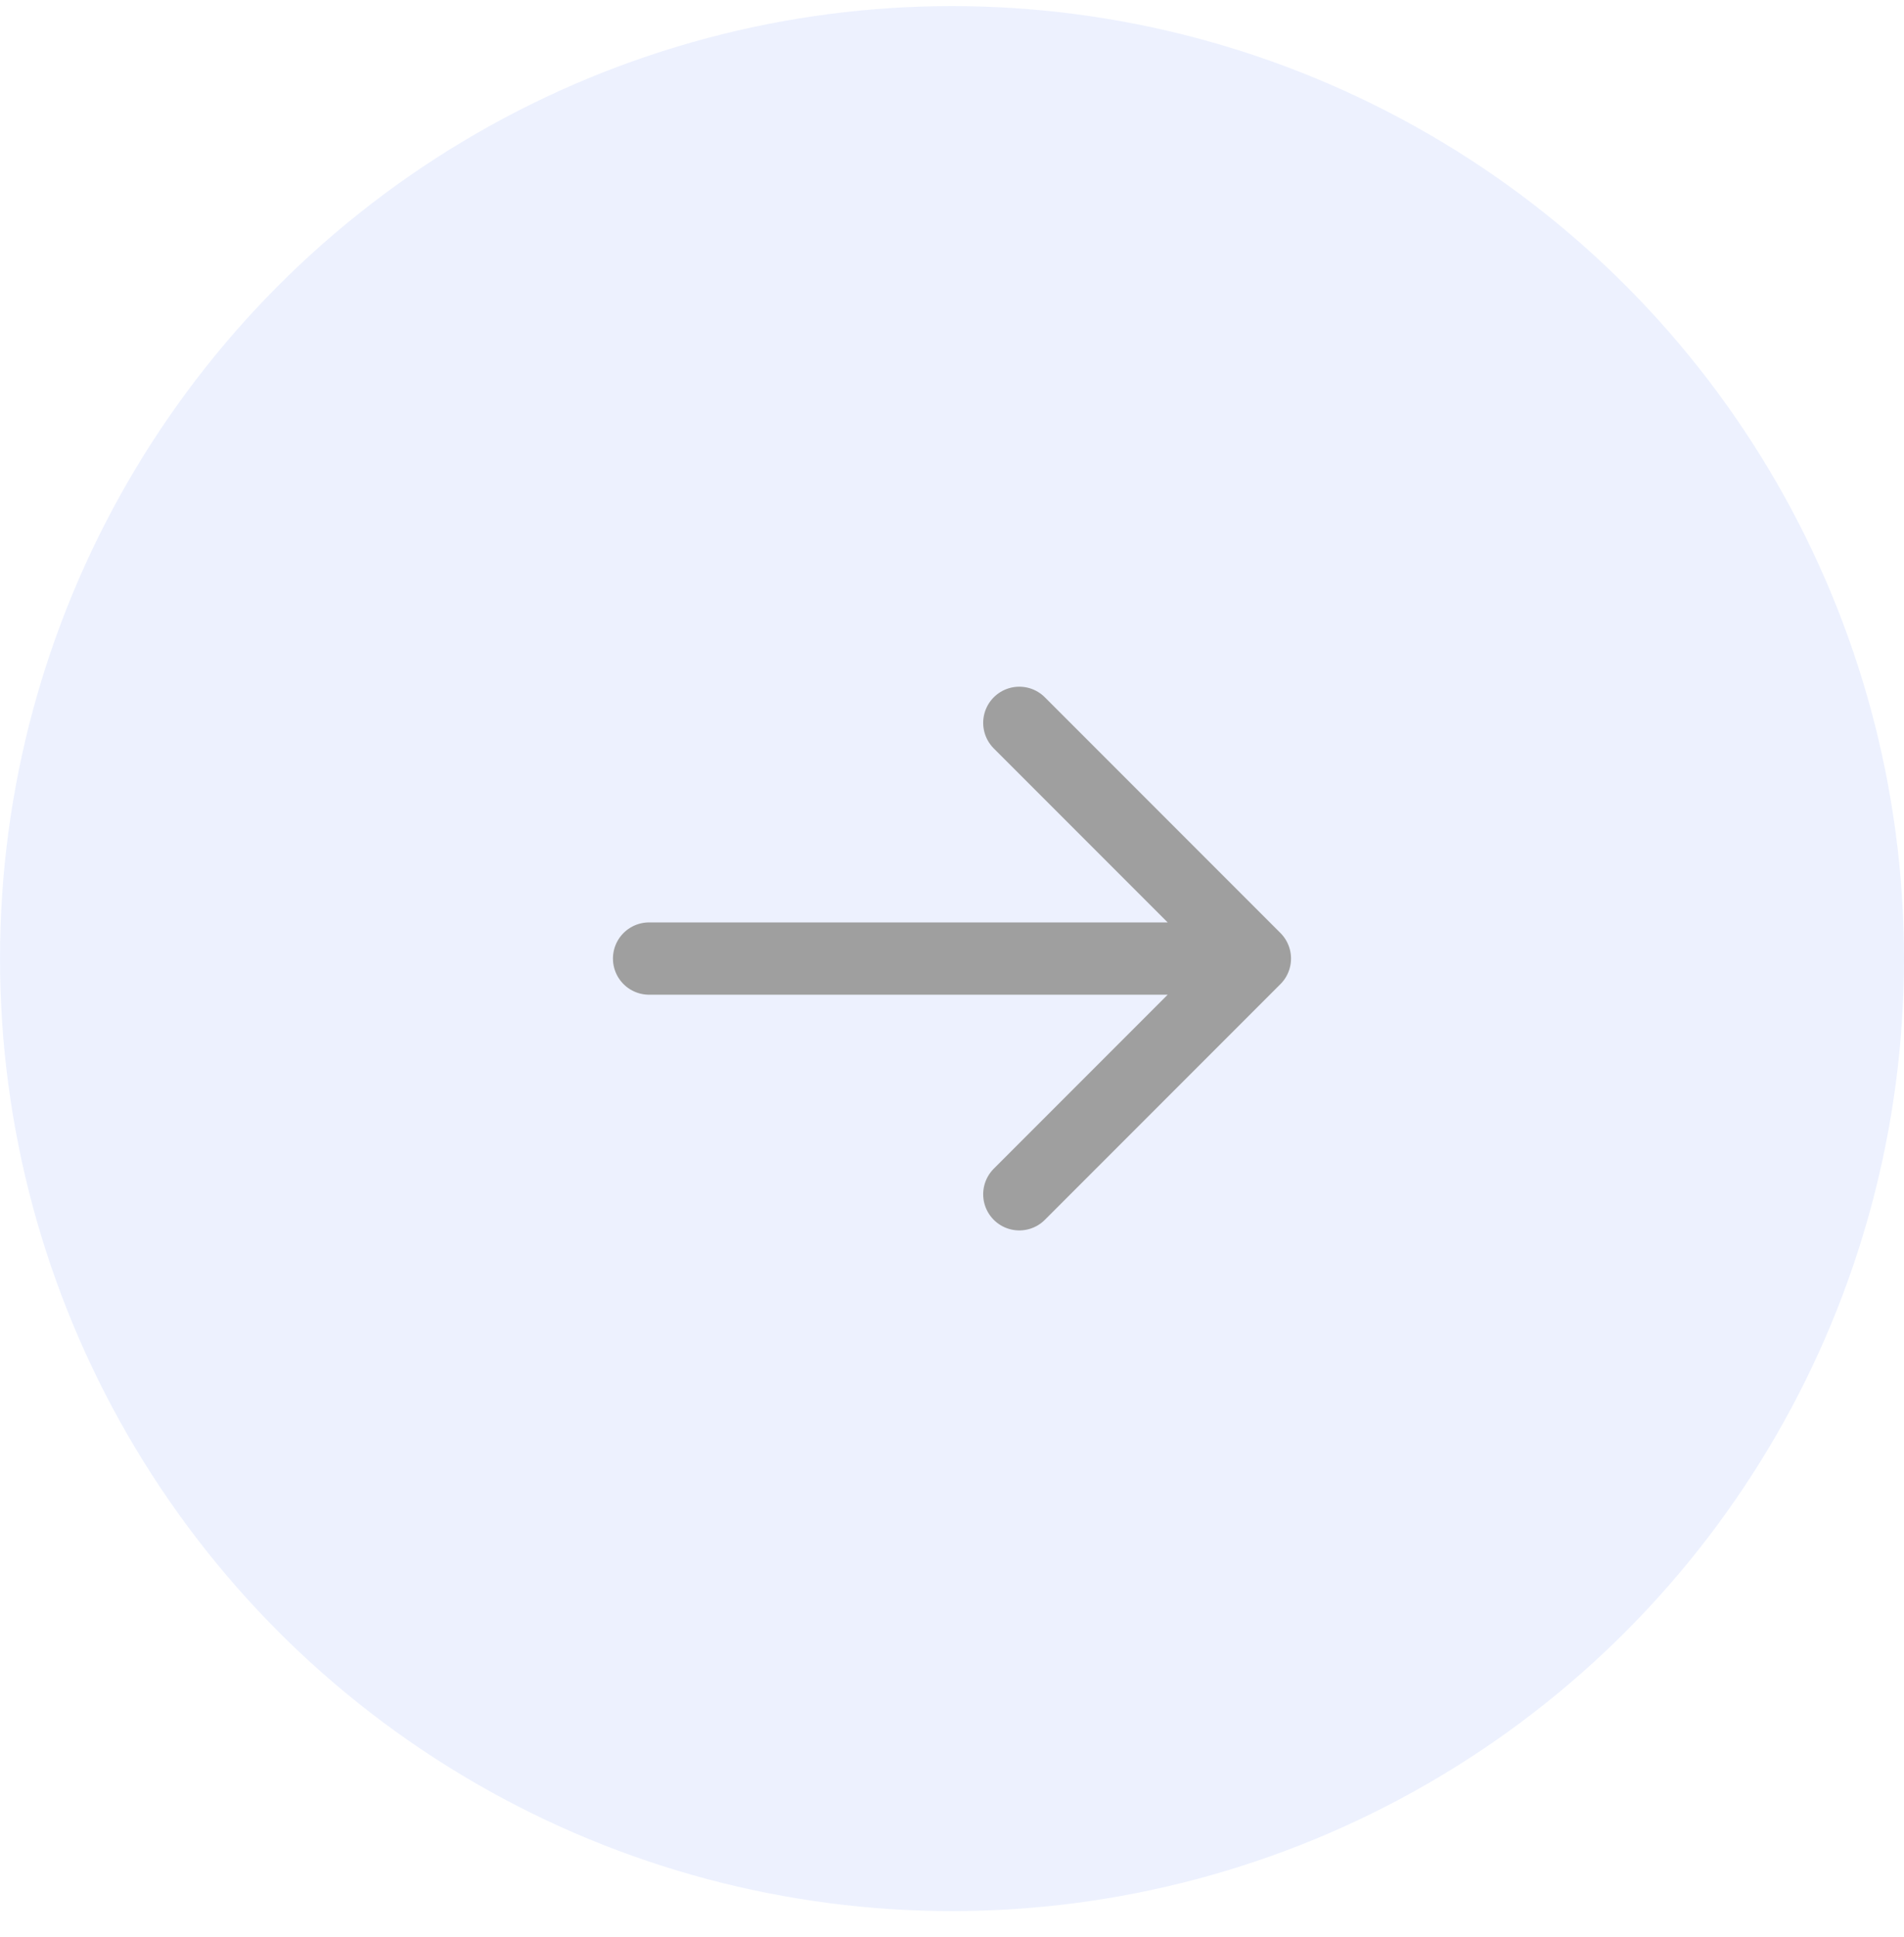 <svg width="60" height="61" viewBox="0 0 60 61" fill="none" xmlns="http://www.w3.org/2000/svg">
<g opacity="0.5">
<g filter="url(#filter0_b_426_2225)">
<circle cx="30" cy="30" r="30" transform="matrix(-1 0 0 1 60 0.192)" fill="#DBE4FE"/>
</g>
<path d="M32.121 37.615L39.545 30.191M39.545 30.191L32.121 22.767M39.545 30.191L20.454 30.191" stroke="#404040" stroke-width="2.277" stroke-linecap="round" stroke-linejoin="round"/>
</g>
<defs>
<filter id="filter0_b_426_2225" x="-13.636" y="-13.444" width="87.273" height="87.273" filterUnits="userSpaceOnUse" color-interpolation-filters="sRGB">
<feFlood flood-opacity="0" result="BackgroundImageFix"/>
<feGaussianBlur in="BackgroundImageFix" stdDeviation="6.818"/>
<feComposite in2="SourceAlpha" operator="in" result="effect1_backgroundBlur_426_2225"/>
<feBlend mode="normal" in="SourceGraphic" in2="effect1_backgroundBlur_426_2225" result="shape"/>
</filter>
</defs>
</svg>
